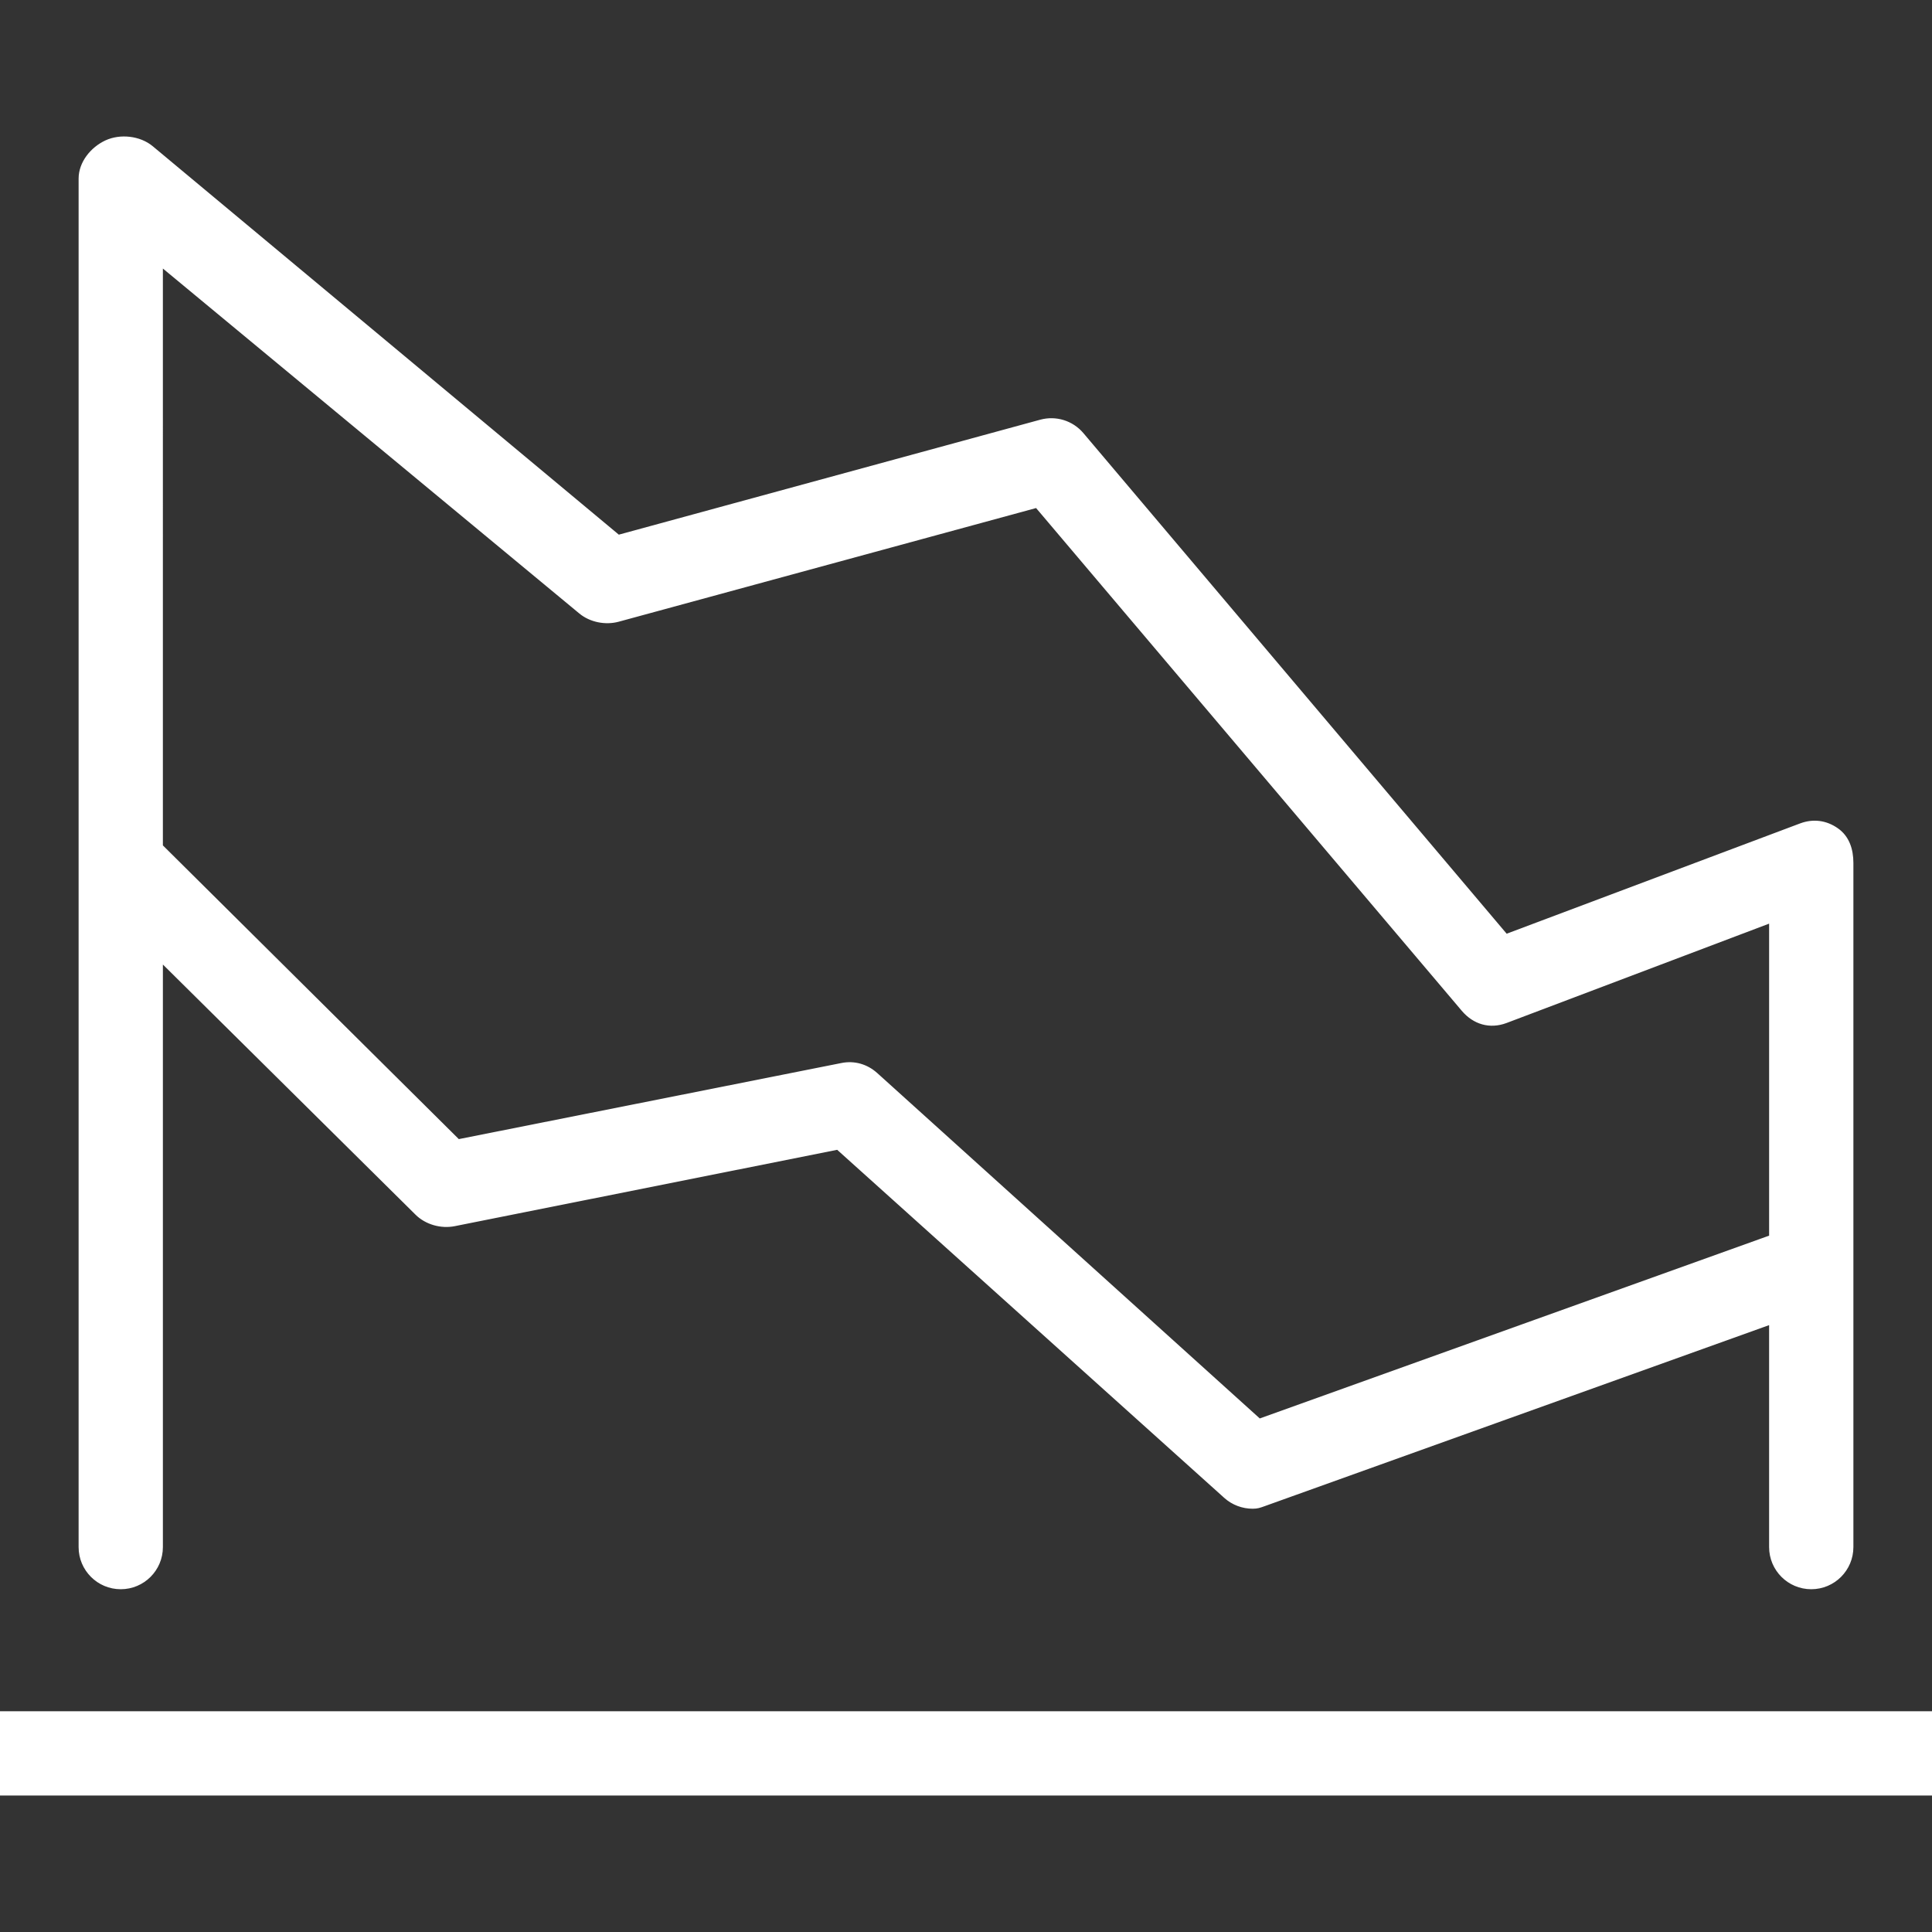 <!DOCTYPE svg PUBLIC "-//W3C//DTD SVG 1.1//EN" "http://www.w3.org/Graphics/SVG/1.1/DTD/svg11.dtd">

<!-- Uploaded to: SVG Repo, www.svgrepo.com, Transformed by: SVG Repo Mixer Tools -->
<svg fill="#ffffff" version="1.1" id="Layer_1" xmlns="http://www.w3.org/2000/svg" xmlns:xlink="http://www.w3.org/1999/xlink" viewBox="0 0 512 512" xml:space="preserve" width="800px" height="800px" stroke="#ffffff">

<rect x="0" y="0" width="512" height="512" fill="#333333" stroke="none"/>

<g id="SVGRepo_bgCarrier" stroke-width="0"/>

<g id="SVGRepo_tracerCarrier" stroke-linecap="round" stroke-linejoin="round"/>

<g id="SVGRepo_iconCarrier"> <g> <g> <rect y="454" width="512" height="21.333"/> </g> </g> <g> <g> <path d="M486.74,219.895c-2.854-2-6.188-2.453-9.489-1.224l-78.125,29.365L286.729,115.104c-2.688-3.172-6.927-4.479-10.906-3.401 l-111.948,30.537L40.156,39.135c-3.187-2.651-8.276-3.208-12.016-1.469c-3.75,1.755-6.807,5.521-6.807,9.661v362.667 c0,5.891,4.771,10.667,10.667,10.667s10.667-4.776,10.667-10.667V254.411l67.792,67.125c2.531,2.526,6.479,3.62,9.969,2.917 l101.583-20.281l102.771,92.417c1.99,1.791,4.583,2.739,7.177,2.739c1.208,0,1.771-0.203,2.937-0.62l134.438-48.245v59.531 c0,5.891,4.771,10.667,10.667,10.667s10.667-4.776,10.667-10.667V228.661C490.667,225.161,489.615,221.885,486.74,219.895z M469.333,327.811l-135.594,48.663l-101.604-91.74c-2.51-2.255-5.75-3.203-9.063-2.531l-101.646,20.214l-78.76-78.172V70.104 l111.167,92.083c2.688,2.234,6.635,2.995,9.969,2.099l110.948-30.214l113.021,133.479c2.927,3.443,7.031,4.672,11.271,3.099 l70.292-26.599V327.811z"/> </g> </g> </g>

</svg>